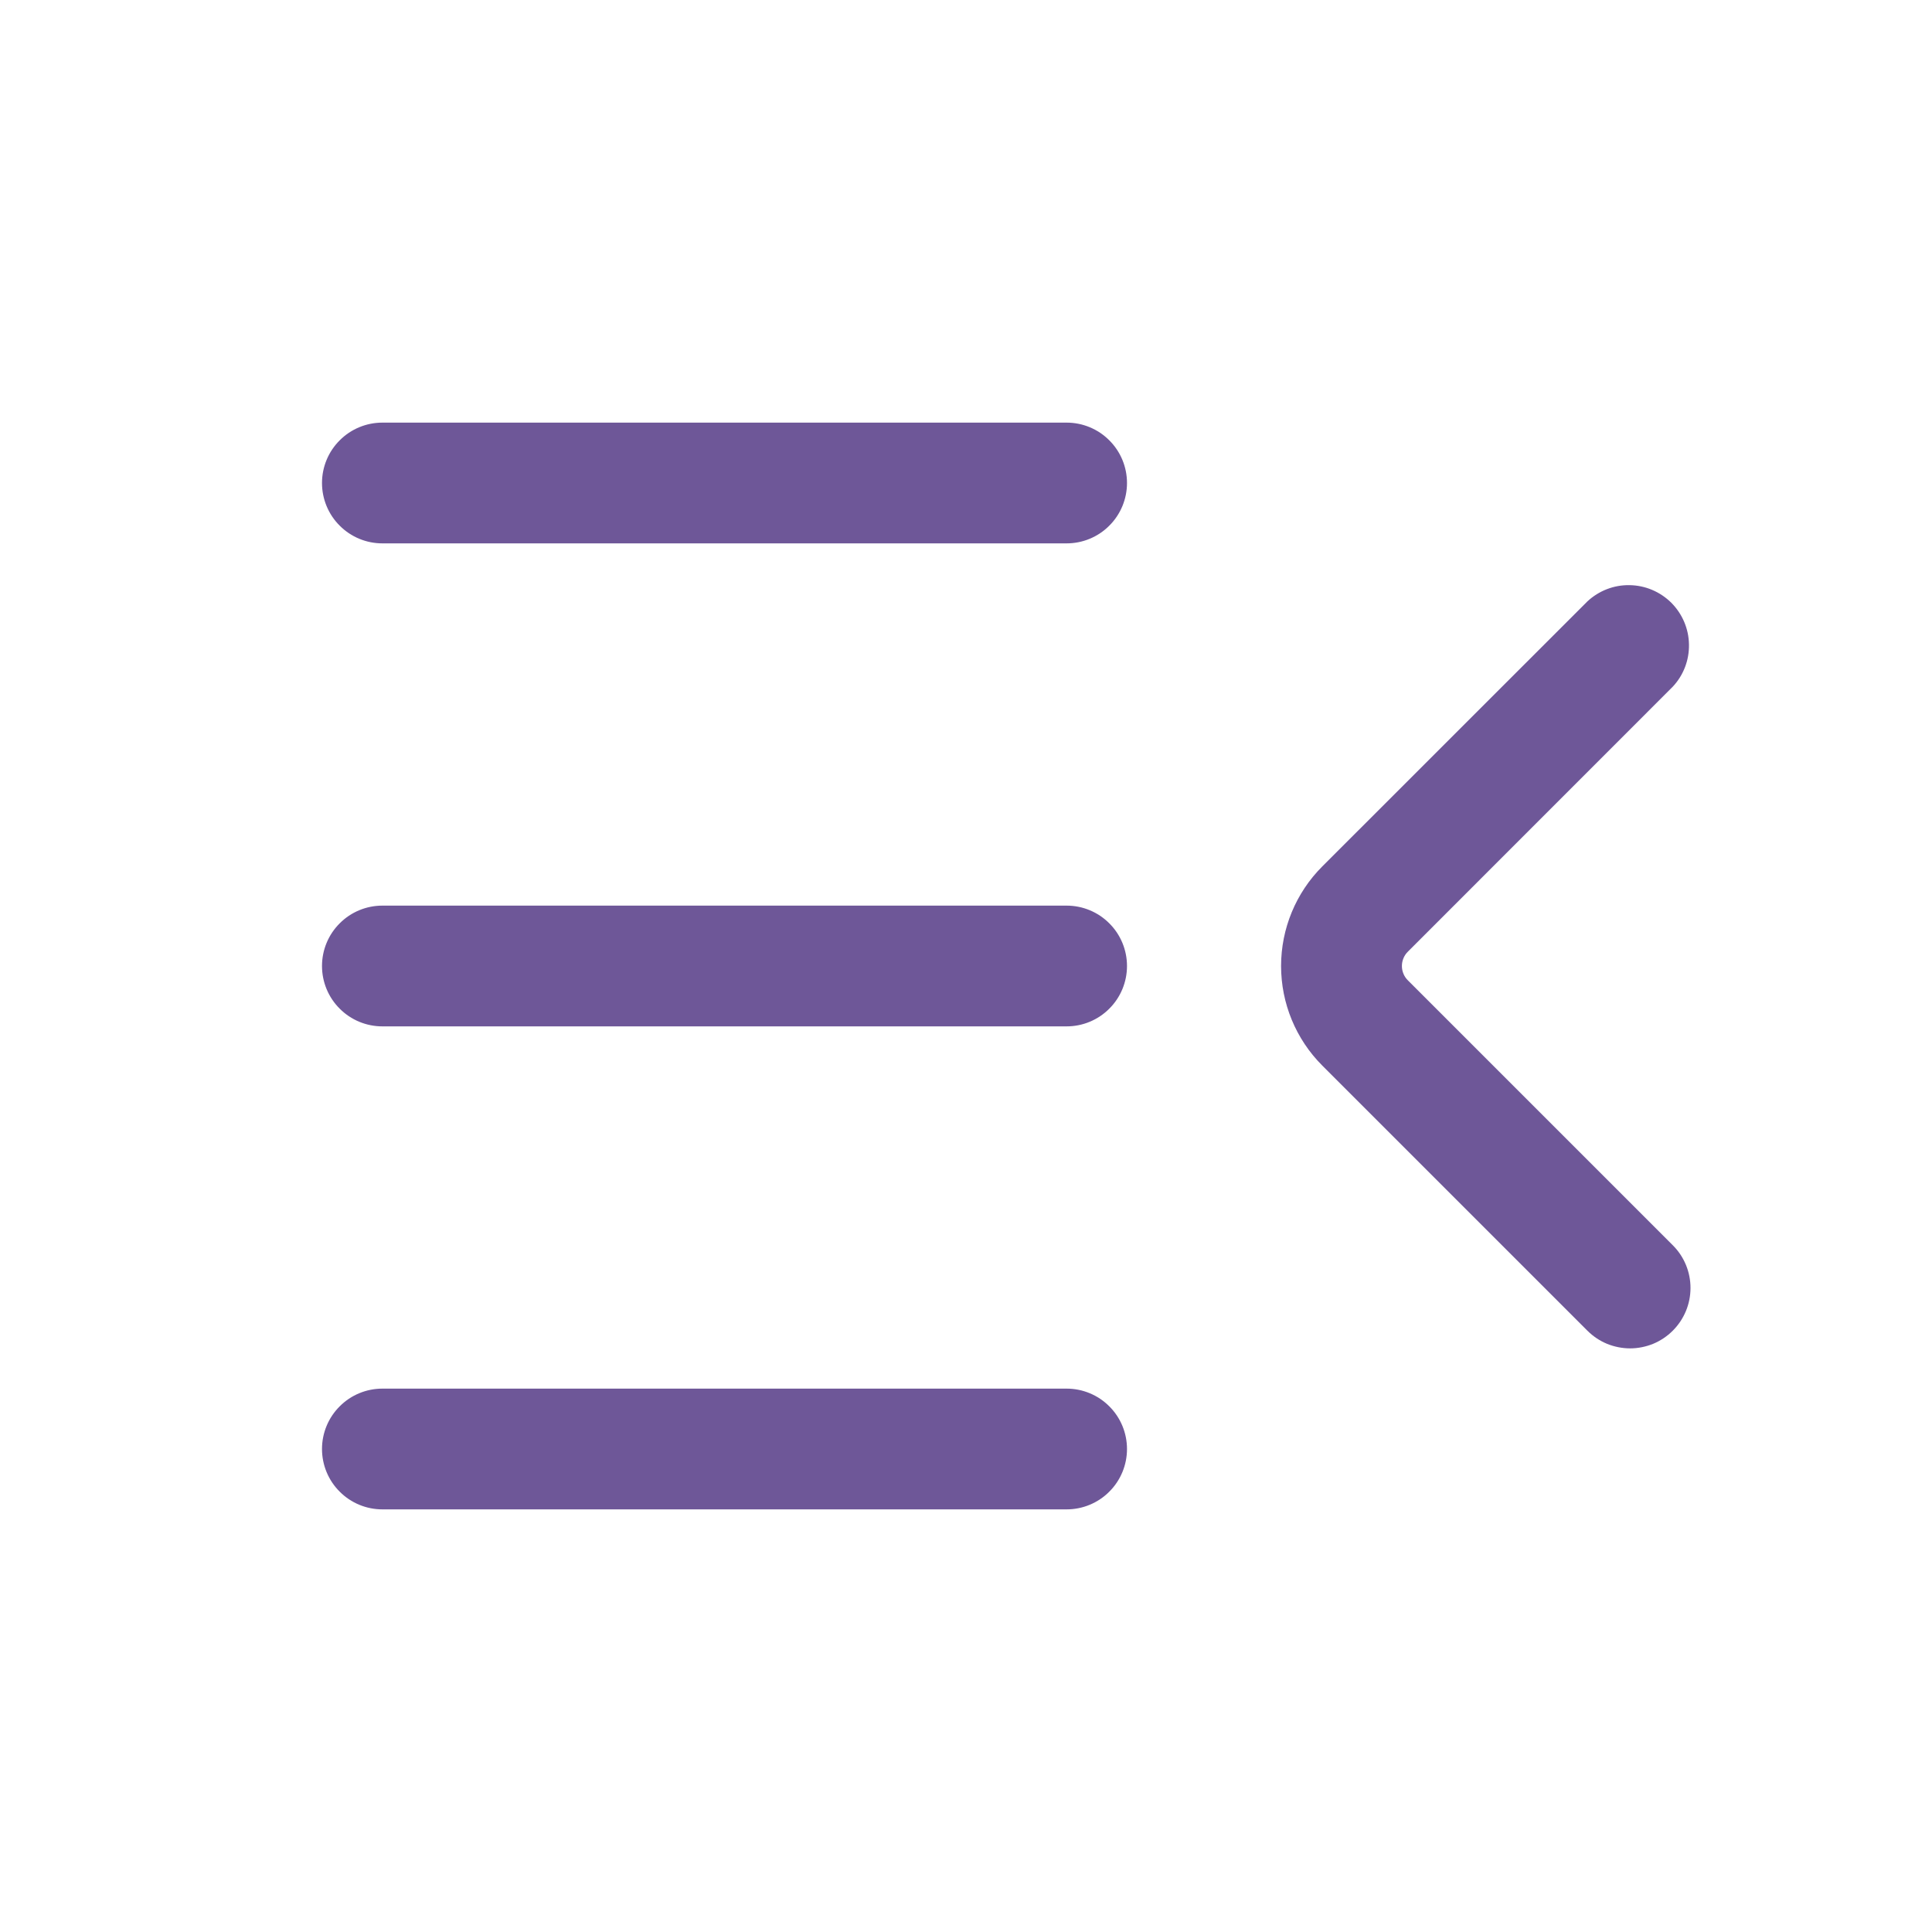 <svg width="24" height="24" viewBox="0 0 24 24" fill="none" xmlns="http://www.w3.org/2000/svg">
<path d="M4 6C4 5.801 4.079 5.61 4.22 5.47C4.36 5.329 4.551 5.25 4.75 5.25H13.25C13.449 5.25 13.64 5.329 13.78 5.47C13.921 5.61 14 5.801 14 6C14 6.199 13.921 6.39 13.78 6.53C13.64 6.671 13.449 6.75 13.25 6.75H4.75C4.551 6.75 4.36 6.671 4.22 6.53C4.079 6.39 4 6.199 4 6ZM4 12C4 11.801 4.079 11.61 4.22 11.47C4.36 11.329 4.551 11.25 4.75 11.25H13.25C13.449 11.25 13.64 11.329 13.78 11.47C13.921 11.61 14 11.801 14 12C14 12.199 13.921 12.39 13.78 12.53C13.64 12.671 13.449 12.75 13.25 12.75H4.75C4.551 12.75 4.36 12.671 4.22 12.53C4.079 12.39 4 12.199 4 12ZM4 18C4 17.801 4.079 17.61 4.22 17.47C4.36 17.329 4.551 17.25 4.75 17.25H13.25C13.449 17.25 13.64 17.329 13.78 17.47C13.921 17.61 14 17.801 14 18C14 18.199 13.921 18.39 13.78 18.53C13.64 18.671 13.449 18.75 13.25 18.75H4.75C4.551 18.75 4.36 18.671 4.22 18.53C4.079 18.39 4 18.199 4 18ZM20.78 16.53C20.71 16.6 20.628 16.655 20.537 16.693C20.446 16.73 20.348 16.75 20.25 16.75C20.151 16.75 20.053 16.73 19.962 16.693C19.871 16.655 19.789 16.6 19.719 16.53L16.426 13.237C16.098 12.909 15.914 12.464 15.914 12C15.914 11.536 16.098 11.091 16.426 10.763L19.72 7.47C19.862 7.338 20.05 7.265 20.244 7.269C20.439 7.272 20.624 7.351 20.762 7.488C20.899 7.626 20.978 7.811 20.981 8.005C20.985 8.2 20.913 8.388 20.78 8.53L17.488 11.823C17.465 11.846 17.446 11.874 17.434 11.904C17.421 11.935 17.415 11.967 17.415 12C17.415 12.033 17.421 12.065 17.434 12.096C17.446 12.126 17.465 12.154 17.488 12.177L20.781 15.47C20.922 15.611 21 15.801 21 16C21 16.199 20.921 16.389 20.78 16.53Z" fill="#4A2E7F" fill-opacity="0.8"/>
</svg>
